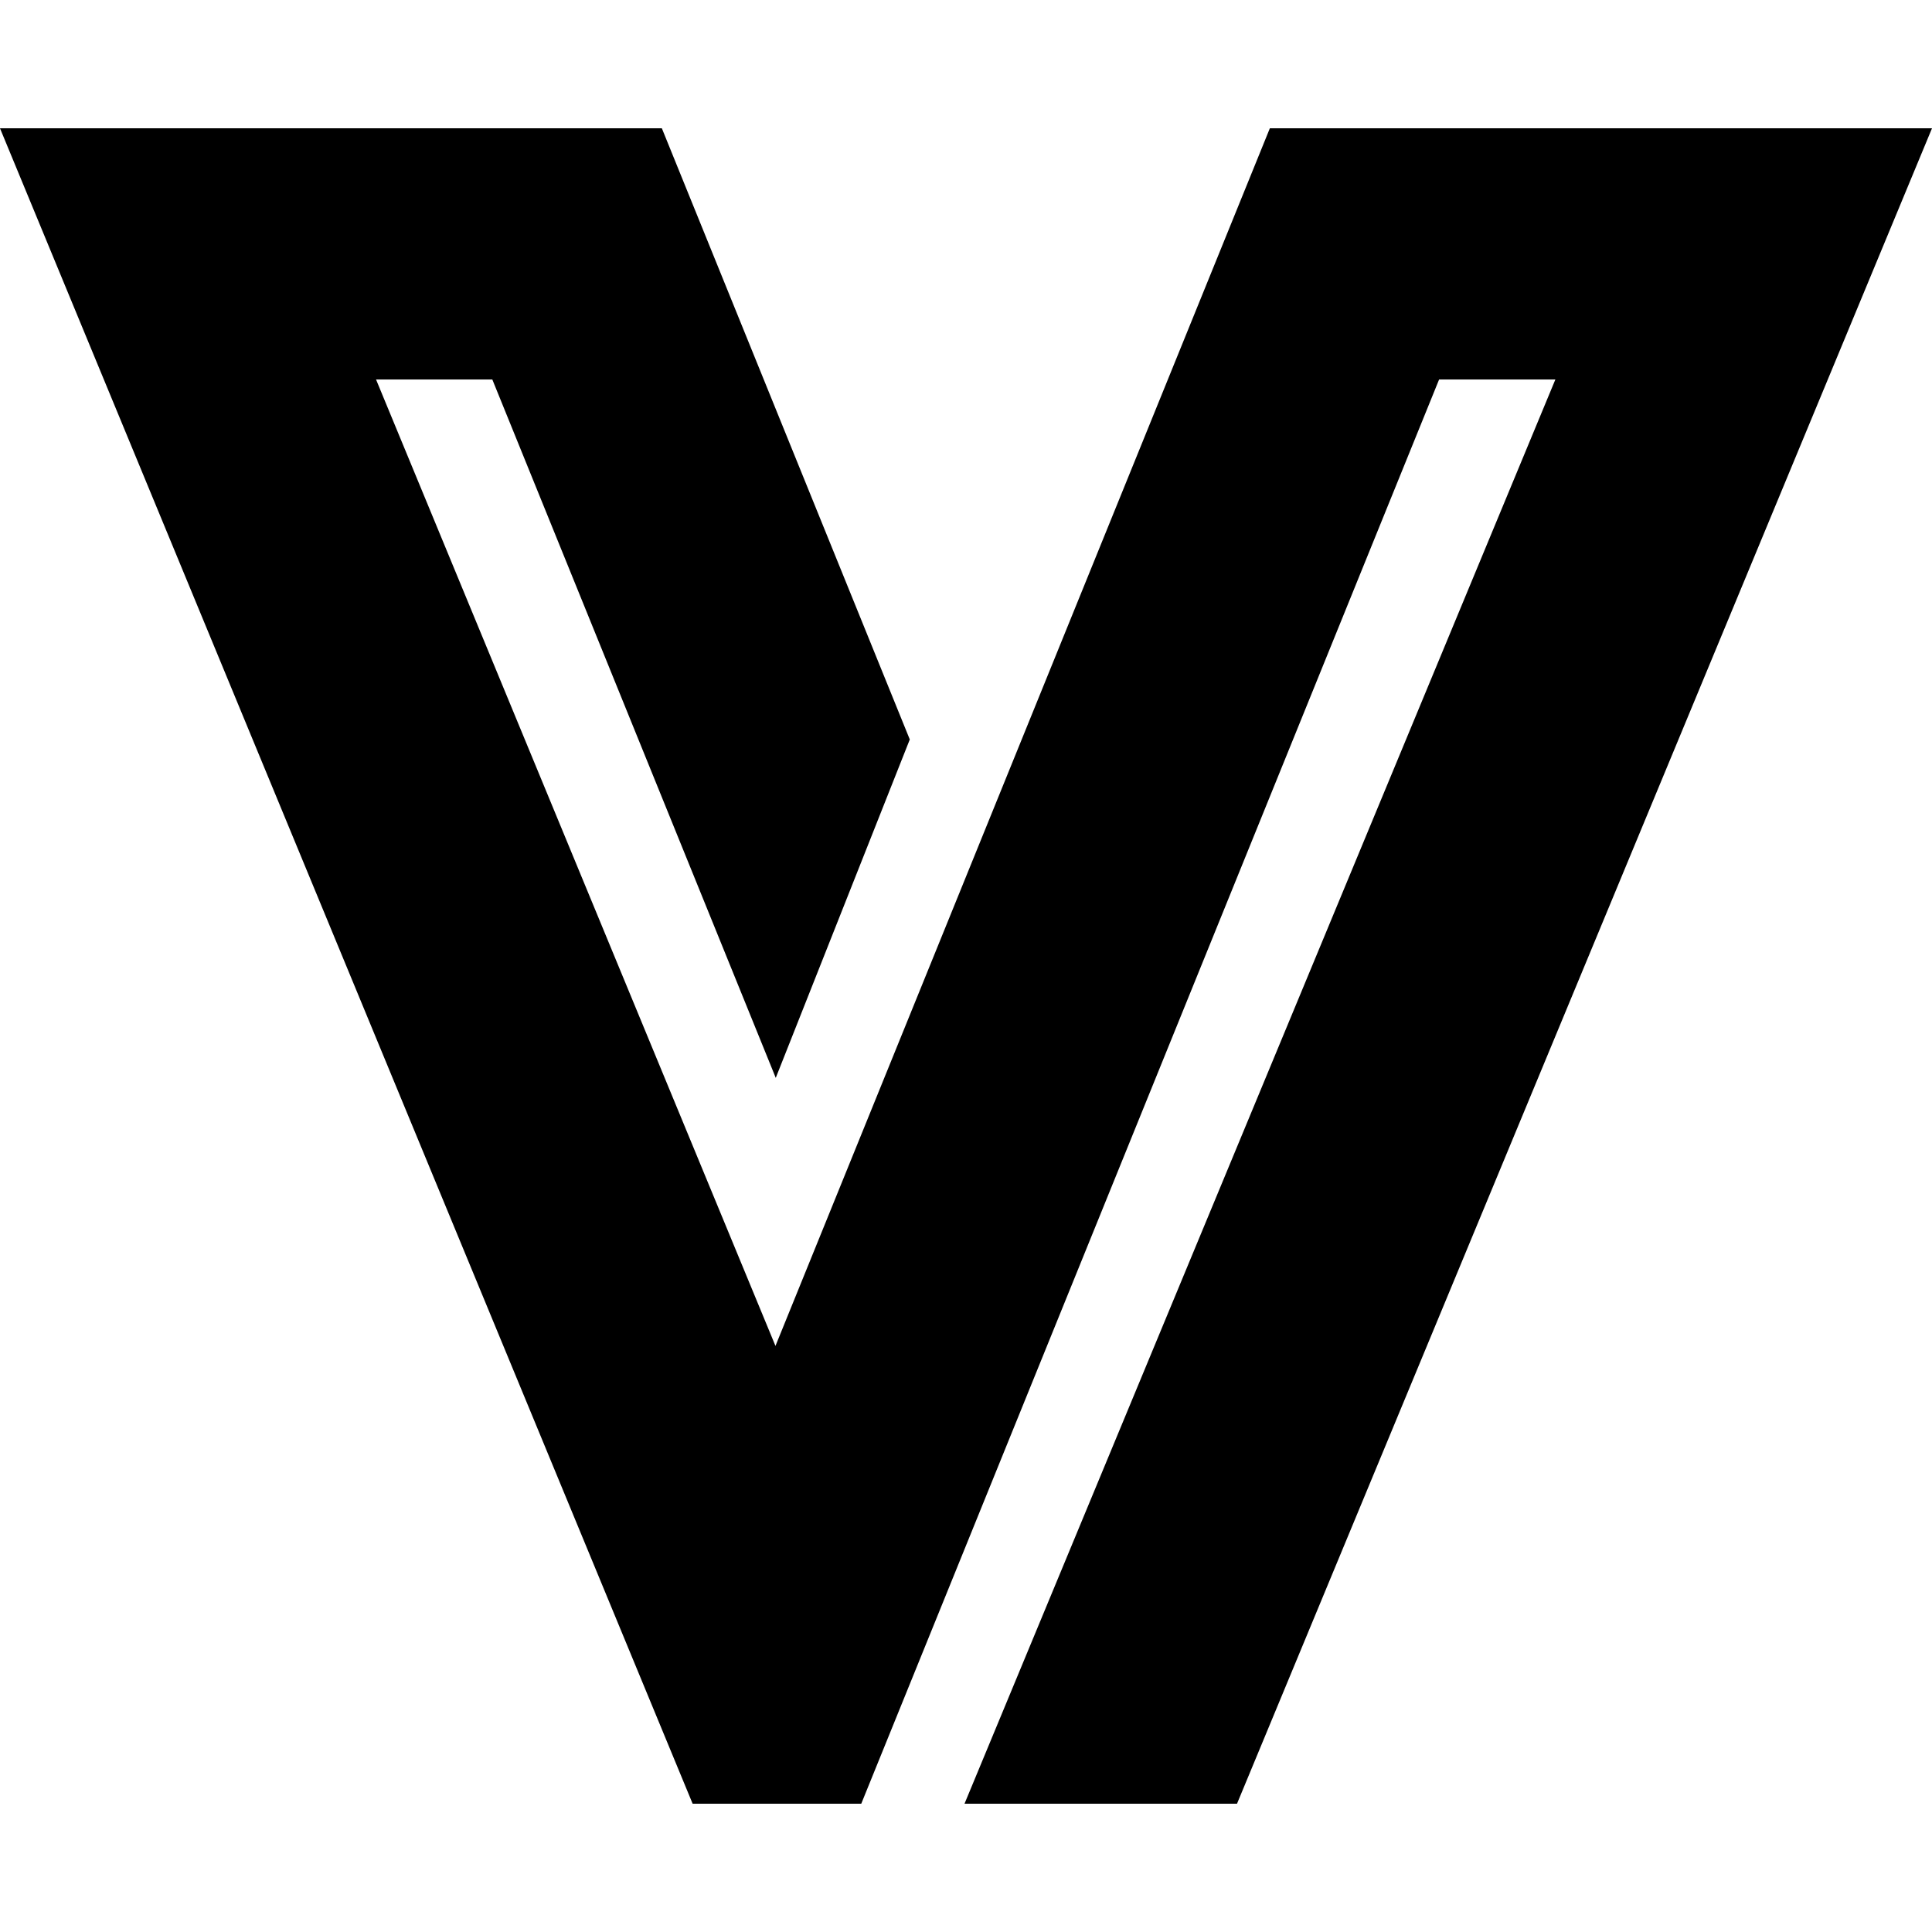 <svg viewBox="0 0 256 256" width="256" height="256" xmlns="http://www.w3.org/2000/svg"><path d="M 163.911,239 256,17 H 168.262 L 102.753,178.341 49.828,50.286 H 65.235 L 102.792,142.822 120.552,97.984 87.699,17 H 0 L 91.776,239 H 114.122 L 190.687,50.286 h 15.407 L 127.804,239 Z" /></svg>
